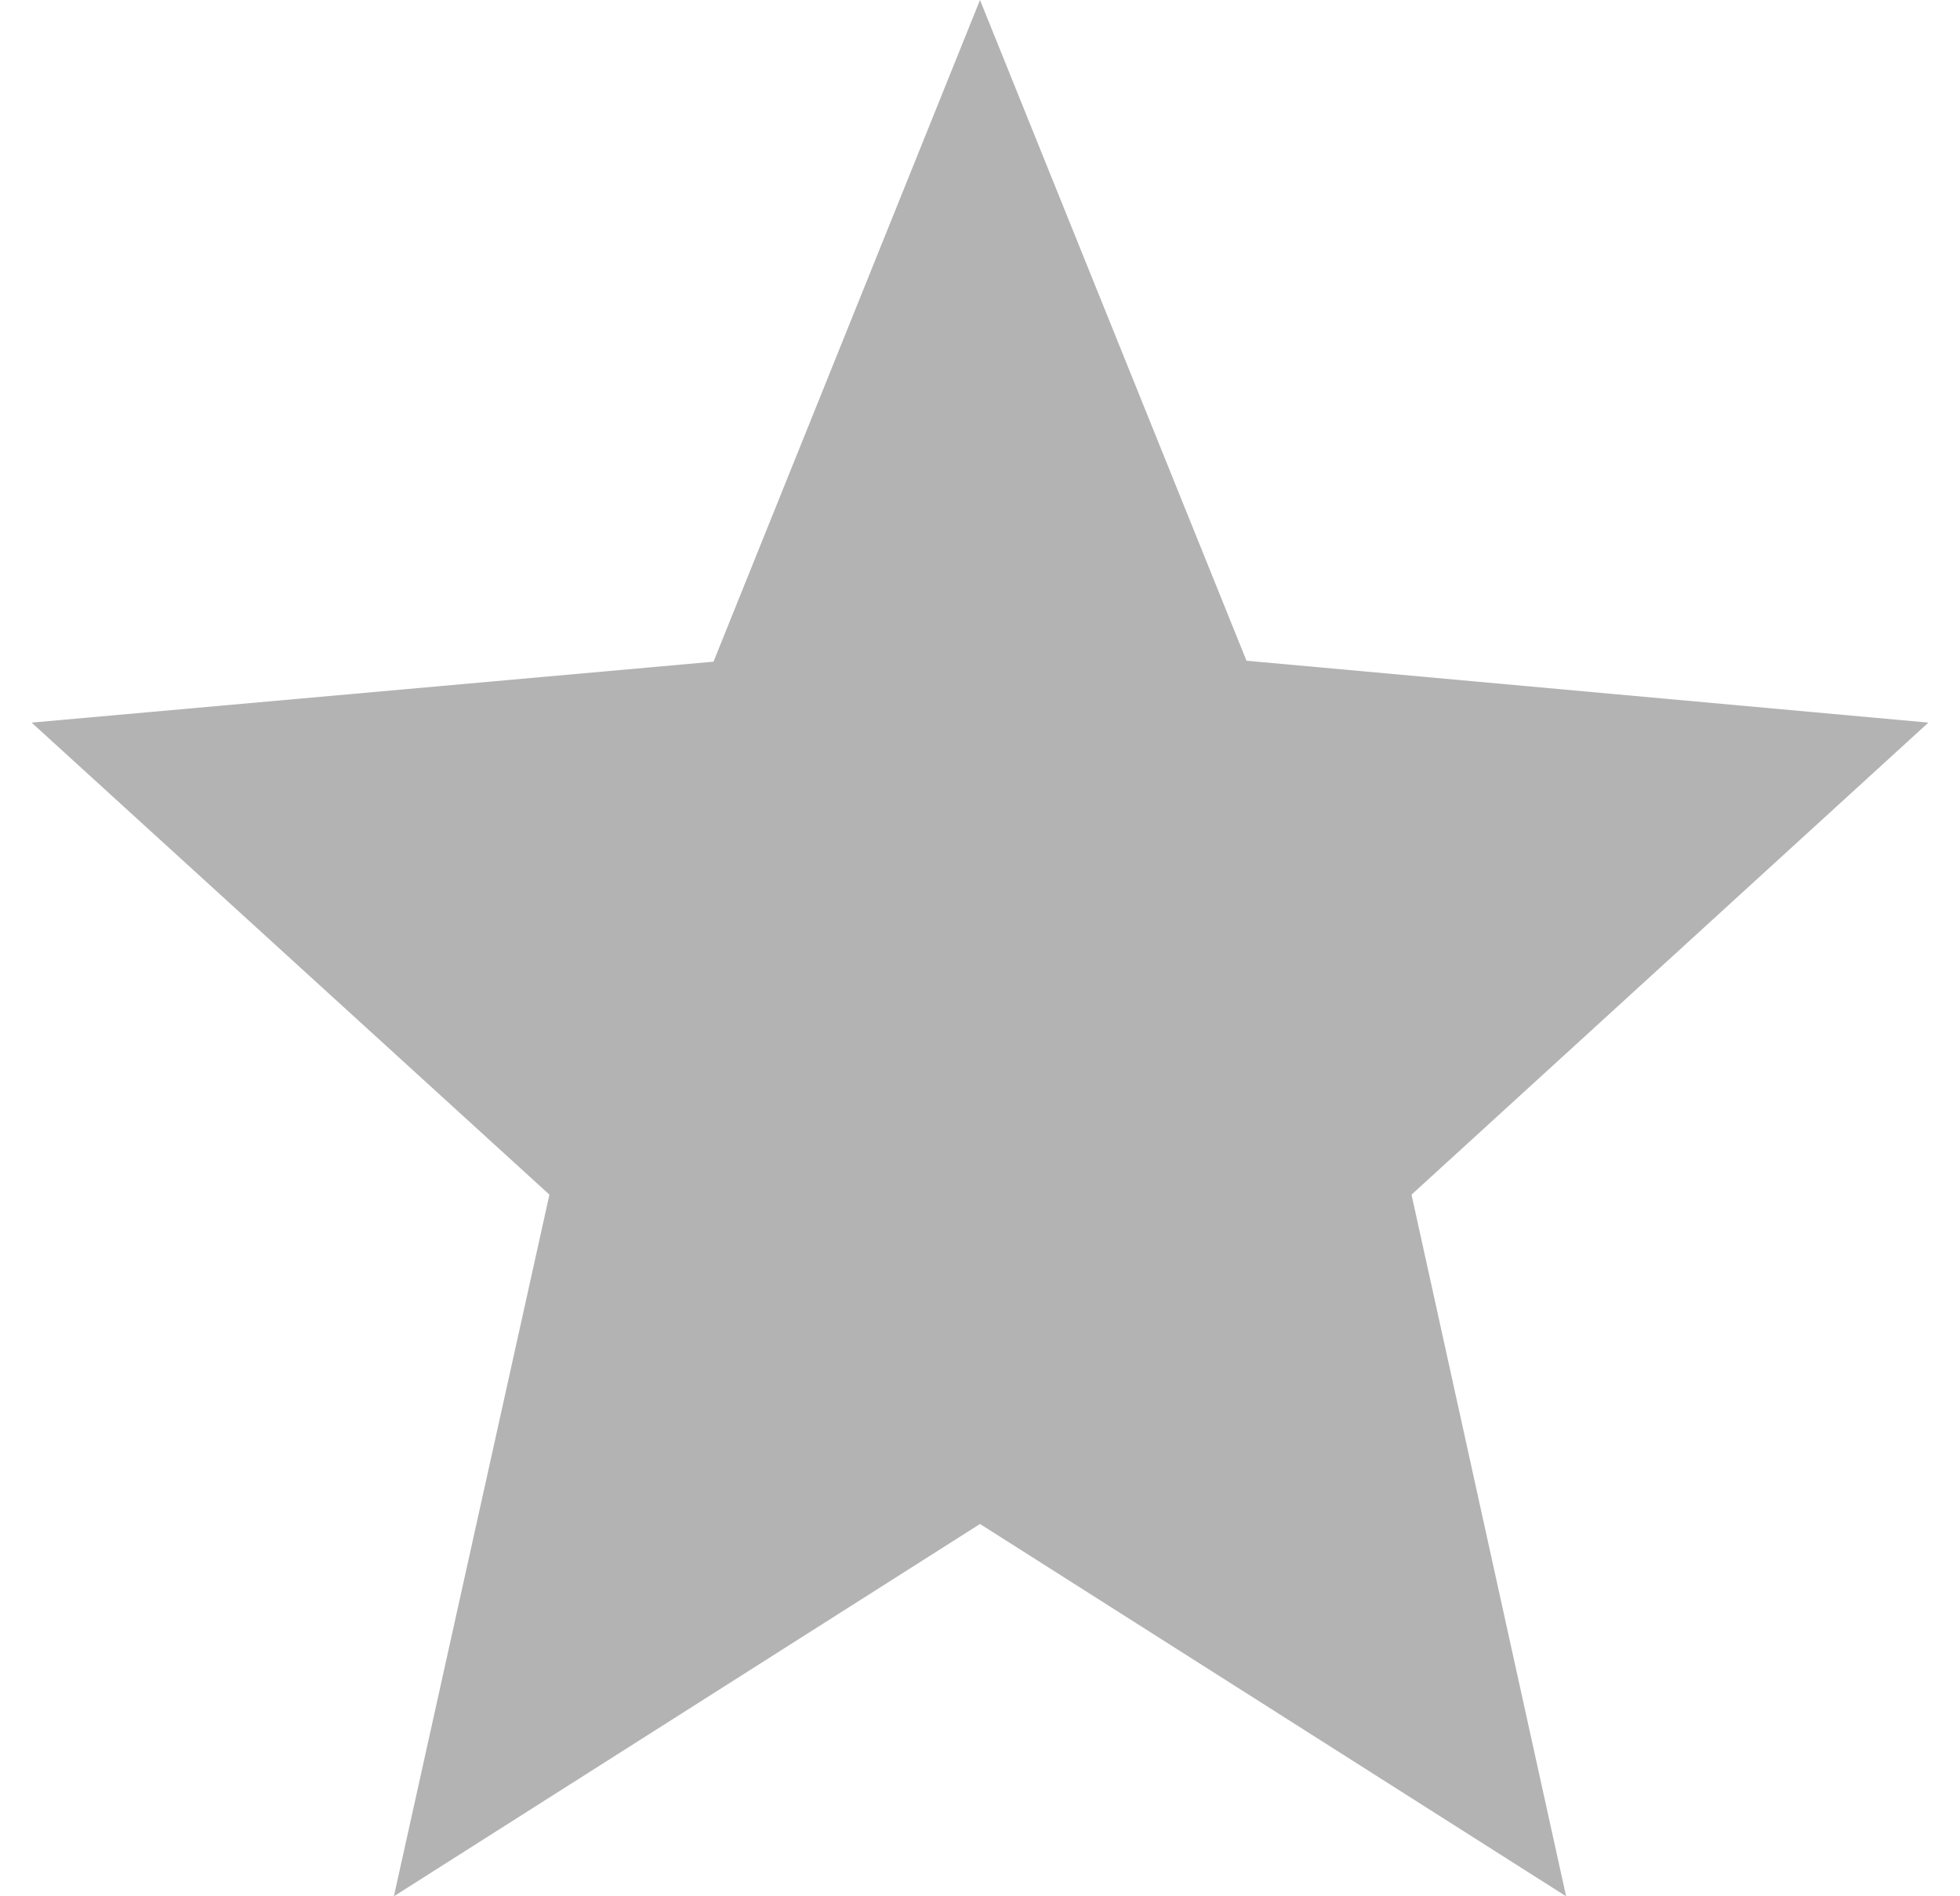 <svg width="31" height="30" viewBox="0 0 31 30" fill="none" xmlns="http://www.w3.org/2000/svg">
<path d="M30.5 11.432L19.715 10.453L15.5 0L11.285 10.468L0.5 11.432L8.69 18.9L6.23 30L15.5 24.11L24.77 30L22.325 18.9L30.5 11.432Z" fill="#B3B3B3"/>
</svg>
